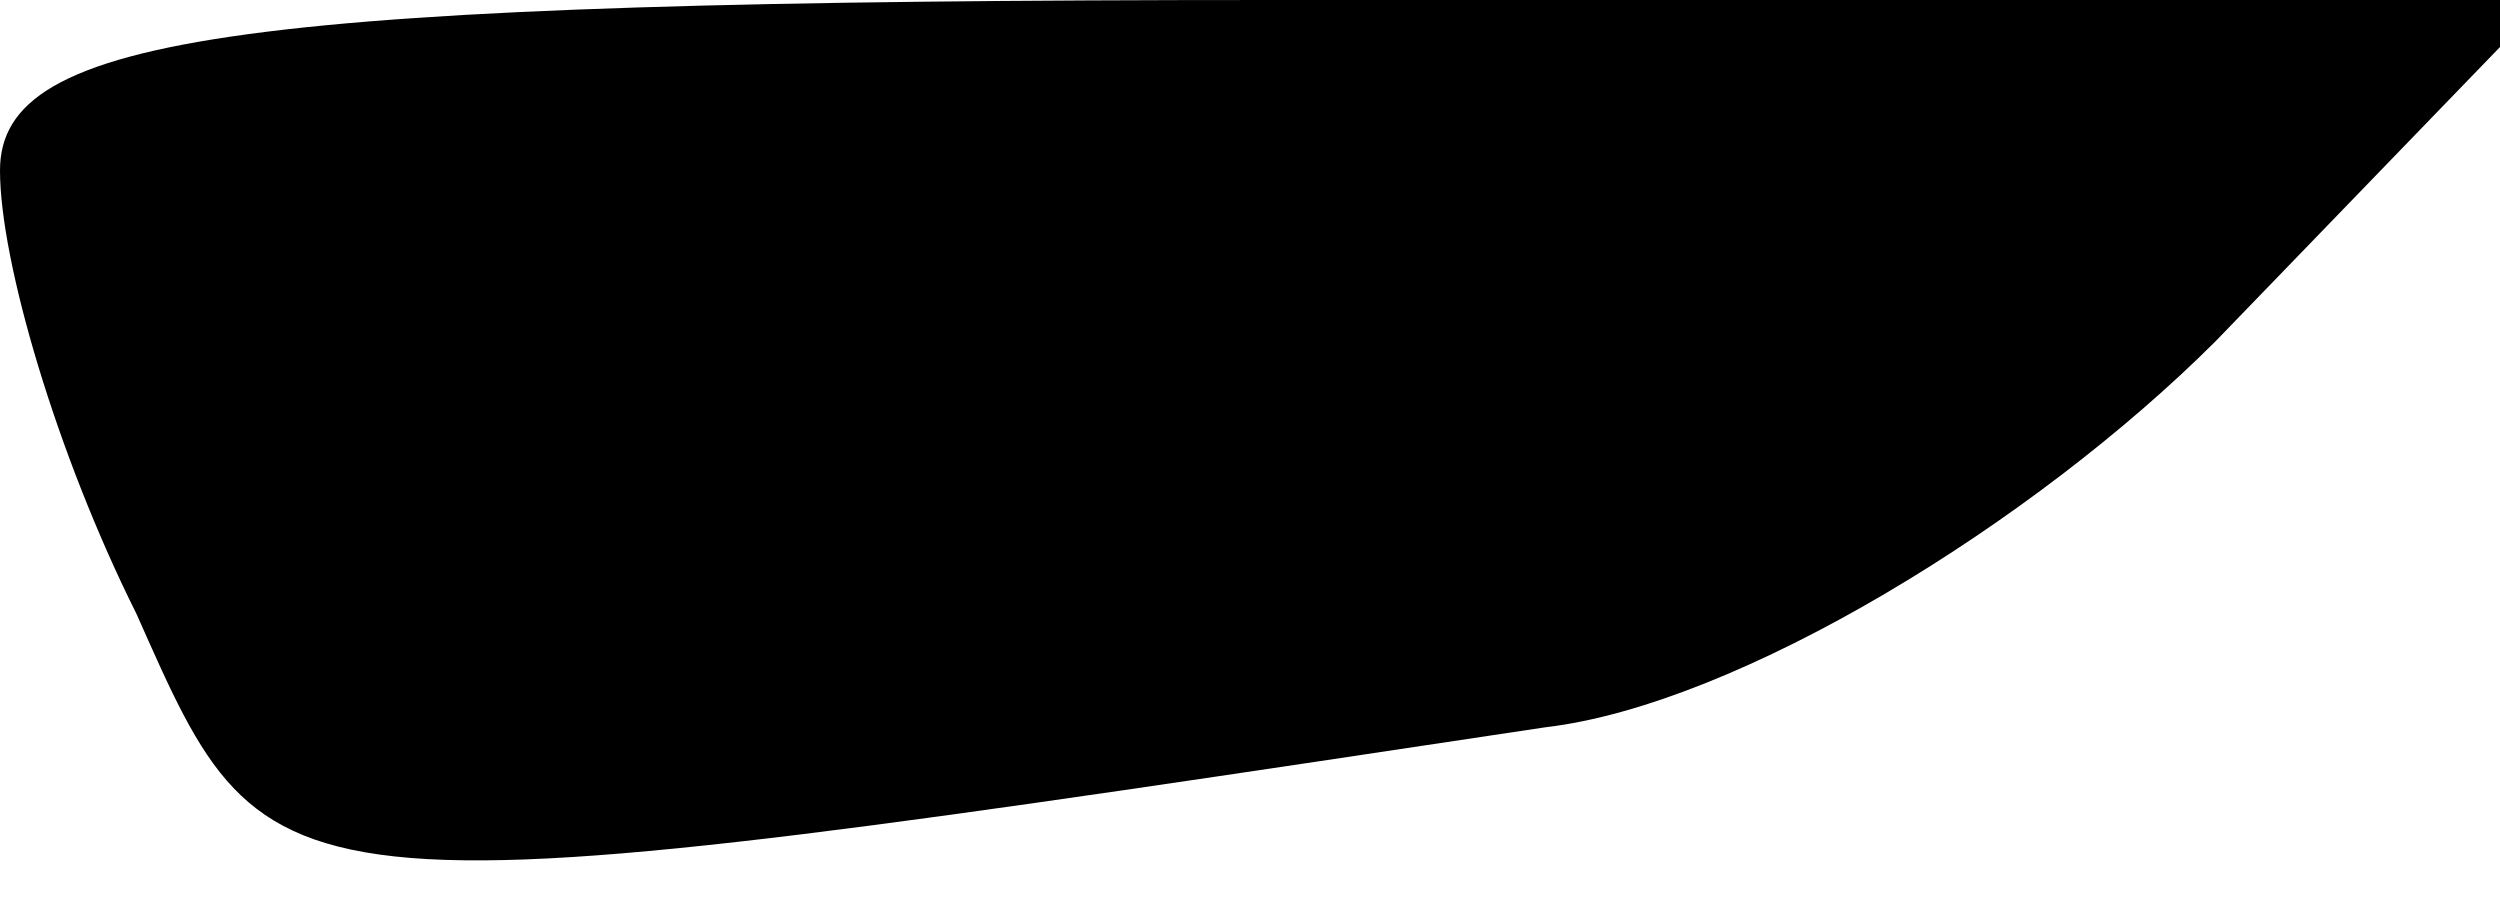 <?xml version="1.0" standalone="no"?>
<!DOCTYPE svg PUBLIC "-//W3C//DTD SVG 20010904//EN"
 "http://www.w3.org/TR/2001/REC-SVG-20010904/DTD/svg10.dtd">
<svg version="1.0" xmlns="http://www.w3.org/2000/svg"
 width="22pt" height="8pt" viewBox="0 0 22 8"
 preserveAspectRatio="xMidYMid meet">
<g transform="translate(0,8) scale(0.1,-0.1)"
fill="#000000" stroke="none">
<path fill="#000000" stroke="none" d="M0 65 c0 -8 5 -25 12 -39 12 -27 11
-27 124 -10 17 2 43 18 59 34 l29 30 -112 0 c-91 0 -112 -3 -112 -15z"/>
</g>
</svg>
